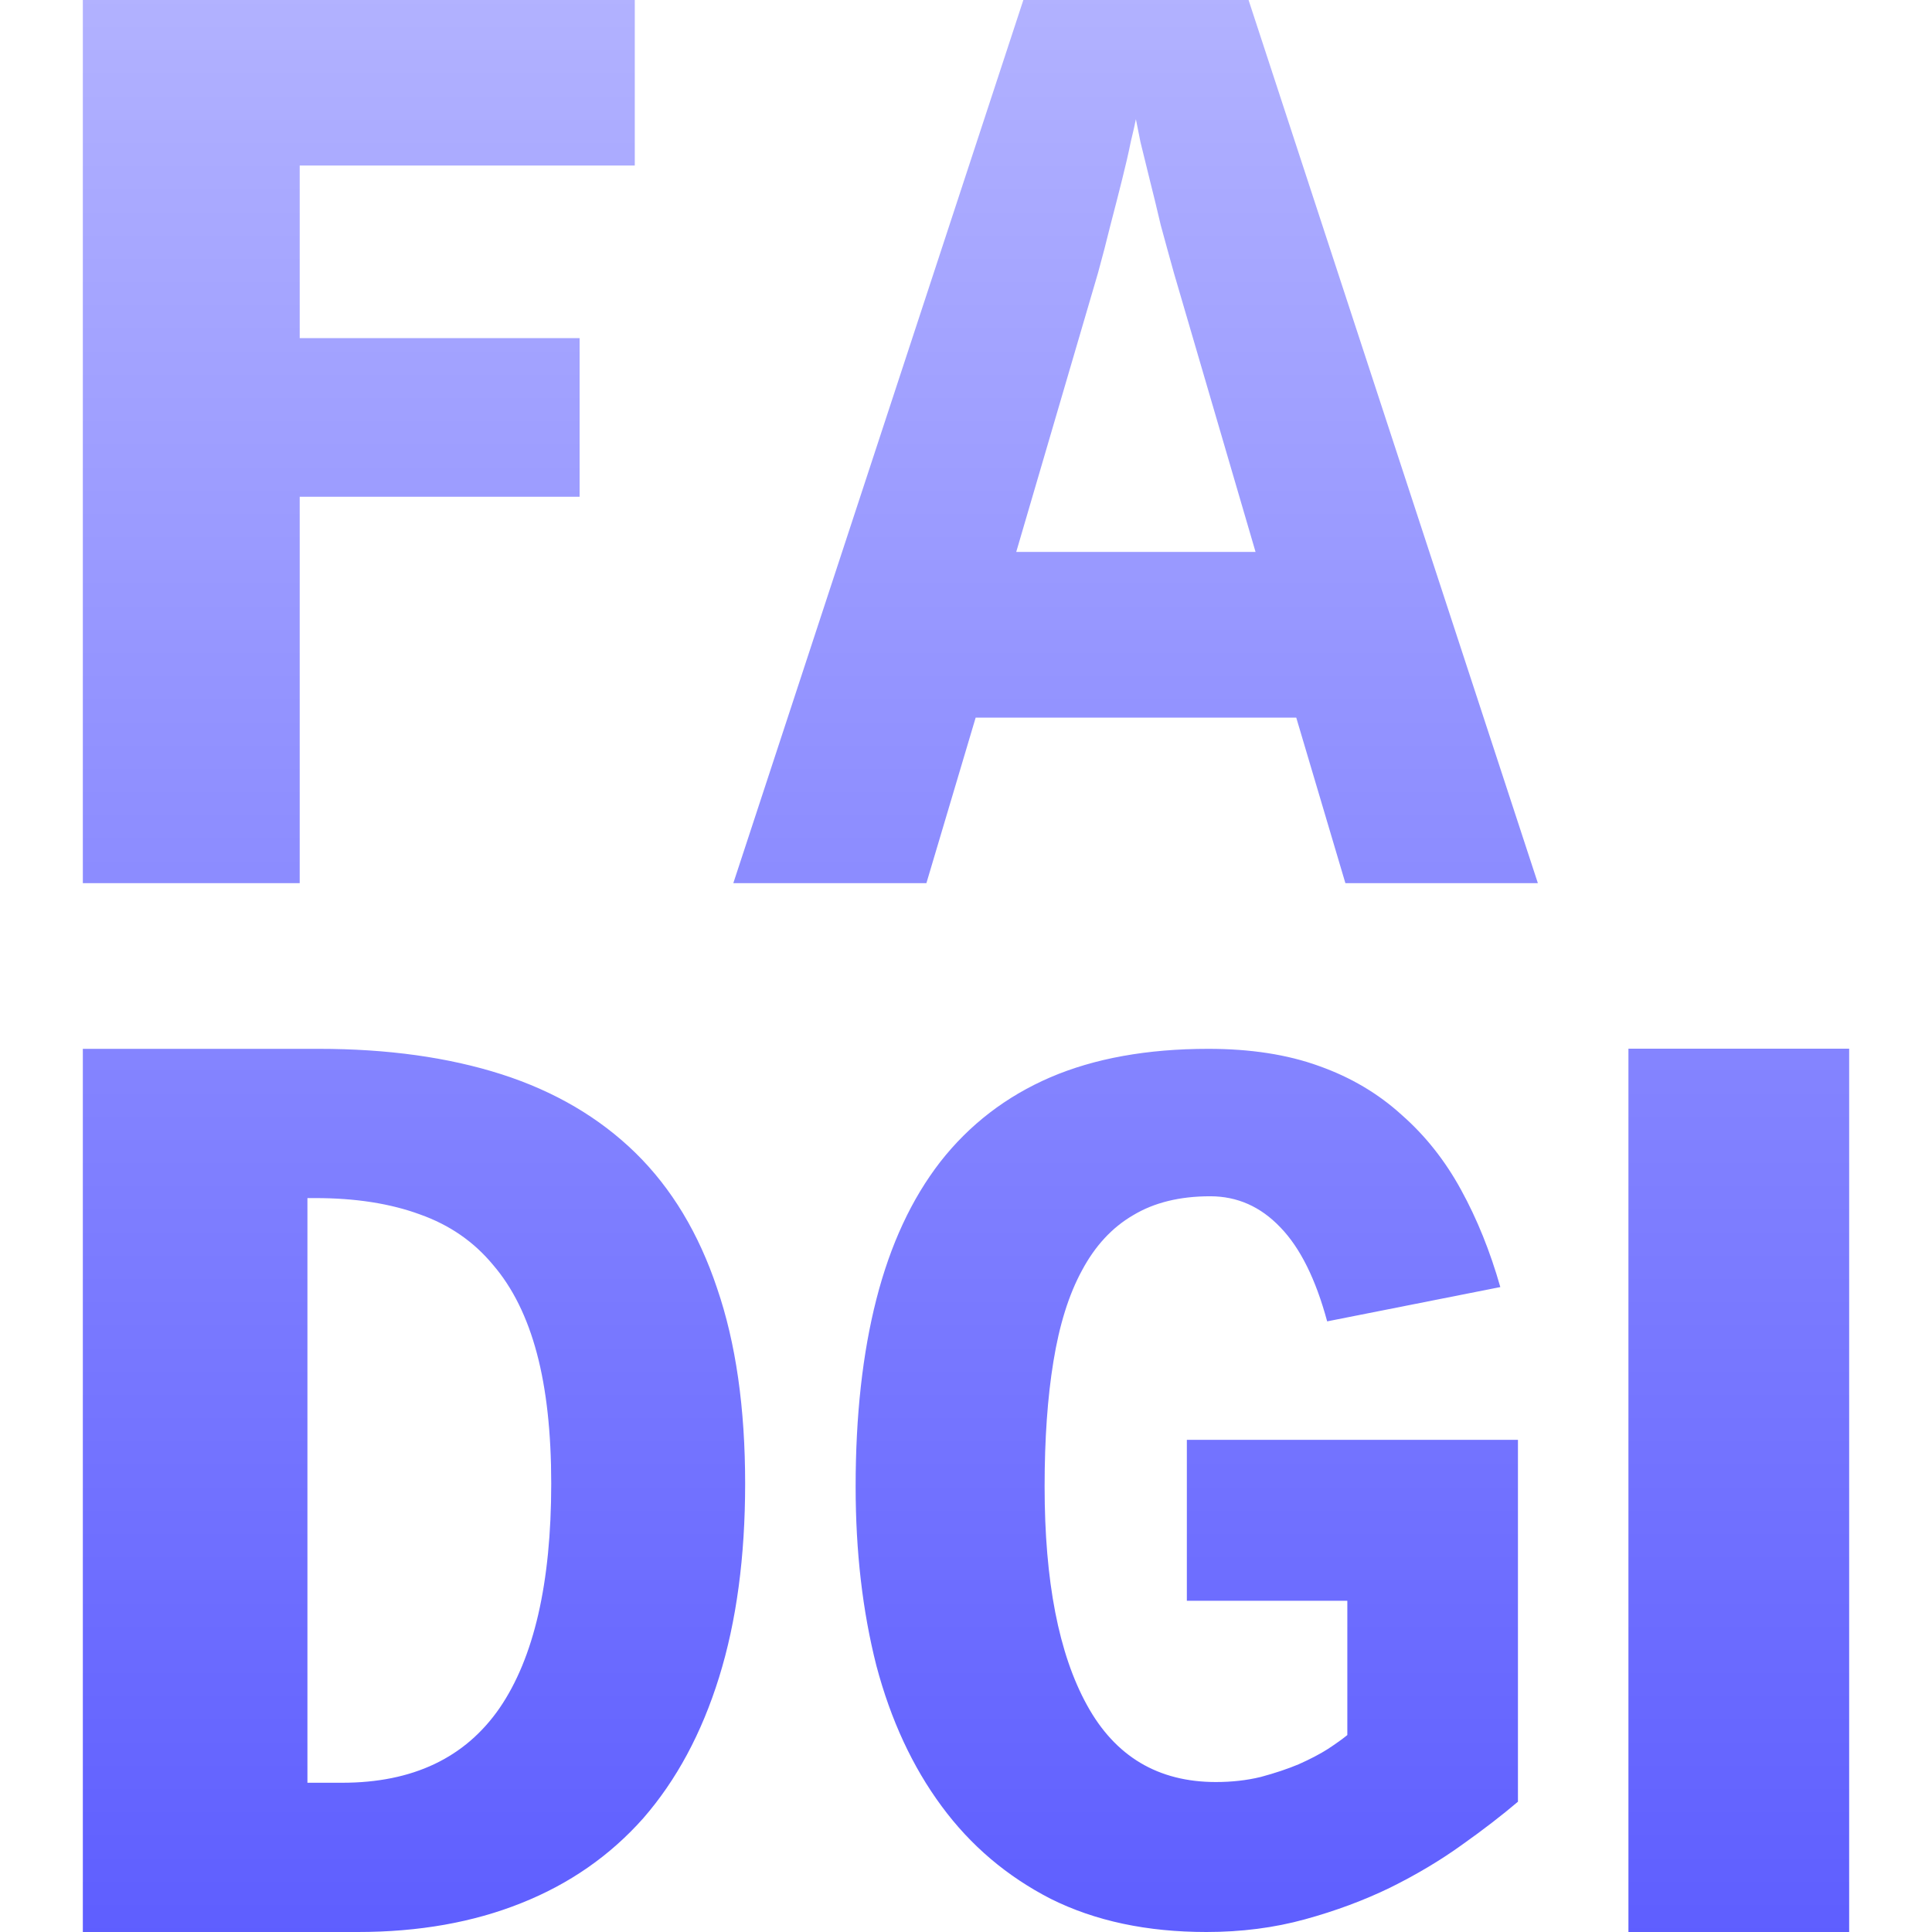 <svg xmlns="http://www.w3.org/2000/svg" width="16" height="16" version="1.1">
 <defs>
   <style id="current-color-scheme" type="text/css">
   .ColorScheme-Text { color: #a6a6a6; } .ColorScheme-Highlight { color:#5294e2; }
  </style>
  <linearGradient id="arrongin" x1="0%" x2="0%" y1="0%" y2="100%">
   <stop offset="0%" style="stop-color:#dd9b44; stop-opacity:1"/>
   <stop offset="100%" style="stop-color:#ad6c16; stop-opacity:1"/>
  </linearGradient>
  <linearGradient id="aurora" x1="0%" x2="0%" y1="0%" y2="100%">
   <stop offset="0%" style="stop-color:#09D4DF; stop-opacity:1"/>
   <stop offset="100%" style="stop-color:#9269F4; stop-opacity:1"/>
  </linearGradient>
  <linearGradient id="cyberneon" x1="0%" x2="0%" y1="0%" y2="100%">
    <stop offset="0" style="stop-color:#0abdc6; stop-opacity:1"/>
    <stop offset="1" style="stop-color:#ea00d9; stop-opacity:1"/>
  </linearGradient>
  <linearGradient id="fitdance" x1="0%" x2="0%" y1="0%" y2="100%">
   <stop offset="0%" style="stop-color:#1AD6AB; stop-opacity:1"/>
   <stop offset="100%" style="stop-color:#329DB6; stop-opacity:1"/>
  </linearGradient>
  <linearGradient id="oomox" x1="0%" x2="0%" y1="0%" y2="100%">
   <stop offset="0%" style="stop-color:#b2b2ff; stop-opacity:1"/>
   <stop offset="100%" style="stop-color:#5e5eff; stop-opacity:1"/>
  </linearGradient>
  <linearGradient id="rainblue" x1="0%" x2="0%" y1="0%" y2="100%">
   <stop offset="0%" style="stop-color:#00F260; stop-opacity:1"/>
   <stop offset="100%" style="stop-color:#0575E6; stop-opacity:1"/>
  </linearGradient>
  <linearGradient id="sunrise" x1="0%" x2="0%" y1="0%" y2="100%">
   <stop offset="0%" style="stop-color: #FF8501; stop-opacity:1"/>
   <stop offset="100%" style="stop-color: #FFCB01; stop-opacity:1"/>
  </linearGradient>
  <linearGradient id="telinkrin" x1="0%" x2="0%" y1="0%" y2="100%">
   <stop offset="0%" style="stop-color: #b2ced6; stop-opacity:1"/>
   <stop offset="100%" style="stop-color: #6da5b7; stop-opacity:1"/>
  </linearGradient>
  <linearGradient id="60spsycho" x1="0%" x2="0%" y1="0%" y2="100%">
   <stop offset="0%" style="stop-color: #df5940; stop-opacity:1"/>
   <stop offset="25%" style="stop-color: #d8d15f; stop-opacity:1"/>
   <stop offset="50%" style="stop-color: #e9882a; stop-opacity:1"/>
   <stop offset="100%" style="stop-color: #279362; stop-opacity:1"/>
  </linearGradient>
  <linearGradient id="90ssummer" x1="0%" x2="0%" y1="0%" y2="100%">
   <stop offset="0%" style="stop-color: #f618c7; stop-opacity:1"/>
   <stop offset="20%" style="stop-color: #94ffab; stop-opacity:1"/>
   <stop offset="50%" style="stop-color: #fbfd54; stop-opacity:1"/>
   <stop offset="100%" style="stop-color: #0f83ae; stop-opacity:1"/>
  </linearGradient>
 </defs>
 <path fill="url(#oomox)" class="ColorScheme-Text" fill-rule="evenodd" d="M 2.482 1.371 L 2.482 2.8 L 4.8 2.8 L 4.8 4.114 L 2.482 4.114 L 2.482 7.314 L 0.686 7.314 L 0.686 0 L 5.257 0 L 5.257 1.371 L 2.482 1.371 L 2.482 1.371 L 2.482 1.371 L 2.482 1.371 Z M 9.407 0.987 C 9.4 1.023 9.386 1.086 9.364 1.177 C 9.346 1.267 9.322 1.37 9.293 1.486 C 9.264 1.601 9.232 1.728 9.196 1.865 C 9.163 1.999 9.129 2.131 9.093 2.261 L 8.416 4.571 L 10.398 4.571 L 9.722 2.261 C 9.686 2.131 9.649 1.999 9.613 1.865 C 9.581 1.728 9.55 1.601 9.521 1.486 C 9.492 1.37 9.467 1.267 9.445 1.177 L 9.407 0.987 L 9.407 0.987 L 9.407 0.987 L 9.407 0.987 L 9.407 0.987 L 9.407 0.987 Z M 4.565 12.286 C 4.565 11.863 4.525 11.503 4.446 11.207 C 4.366 10.907 4.245 10.663 4.083 10.475 C 3.924 10.283 3.723 10.144 3.477 10.057 C 3.232 9.967 2.944 9.922 2.612 9.922 L 2.546 9.922 L 2.546 14.764 L 2.833 14.764 C 3.418 14.764 3.852 14.558 4.137 14.146 C 4.422 13.73 4.565 13.11 4.565 12.286 L 4.565 12.286 L 4.565 12.286 L 4.565 12.286 Z M 12.571 14.921 C 12.439 15.033 12.284 15.153 12.106 15.279 C 11.931 15.405 11.734 15.523 11.514 15.632 C 11.298 15.737 11.062 15.825 10.807 15.895 C 10.553 15.965 10.281 16 9.991 16 C 9.499 16 9.07 15.909 8.703 15.726 C 8.34 15.54 8.038 15.284 7.798 14.958 C 7.557 14.632 7.377 14.244 7.258 13.795 C 7.143 13.343 7.086 12.848 7.086 12.311 C 7.086 11.725 7.143 11.208 7.258 10.759 C 7.374 10.306 7.55 9.928 7.787 9.622 C 8.028 9.314 8.332 9.08 8.698 8.922 C 9.064 8.765 9.501 8.686 10.007 8.686 C 10.355 8.686 10.661 8.733 10.923 8.828 C 11.188 8.922 11.416 9.058 11.608 9.233 C 11.804 9.405 11.968 9.612 12.1 9.854 C 12.233 10.096 12.341 10.364 12.425 10.659 L 10.991 10.943 C 10.896 10.592 10.767 10.333 10.603 10.164 C 10.439 9.992 10.246 9.907 10.022 9.907 C 9.771 9.907 9.558 9.959 9.384 10.064 C 9.209 10.166 9.068 10.319 8.96 10.522 C 8.851 10.722 8.773 10.973 8.724 11.275 C 8.675 11.573 8.651 11.918 8.651 12.311 C 8.651 13.094 8.768 13.697 9.002 14.121 C 9.235 14.546 9.591 14.758 10.069 14.758 C 10.202 14.758 10.326 14.744 10.441 14.716 C 10.56 14.684 10.664 14.649 10.755 14.611 C 10.849 14.569 10.93 14.527 10.996 14.485 C 11.066 14.439 11.12 14.4 11.158 14.369 L 11.158 13.257 L 9.829 13.257 L 9.829 11.924 L 12.571 11.924 L 12.571 14.921 L 12.571 14.921 Z M 12.736 7.314 L 11.142 7.314 L 10.735 5.943 L 8.08 5.943 L 7.672 7.314 L 6.073 7.314 L 8.475 0 L 10.34 0 L 12.736 7.314 L 12.736 7.314 L 12.736 7.314 L 12.736 7.314 L 12.736 7.314 Z M 6.171 12.286 C 6.171 12.893 6.099 13.428 5.955 13.891 C 5.811 14.354 5.602 14.742 5.328 15.057 C 5.053 15.367 4.716 15.602 4.316 15.761 C 3.919 15.92 3.468 16 2.963 16 L 0.686 16 L 0.686 8.686 L 2.639 8.686 C 3.209 8.686 3.713 8.756 4.154 8.897 C 4.593 9.038 4.963 9.255 5.263 9.548 C 5.562 9.841 5.787 10.215 5.939 10.67 C 6.094 11.122 6.171 11.661 6.171 12.286 L 6.171 12.286 L 6.171 12.286 L 6.171 12.286 Z M 13.486 8.685 L 15.314 8.685 L 15.314 16 L 13.486 16 L 13.486 8.685 Z"/>
</svg>
